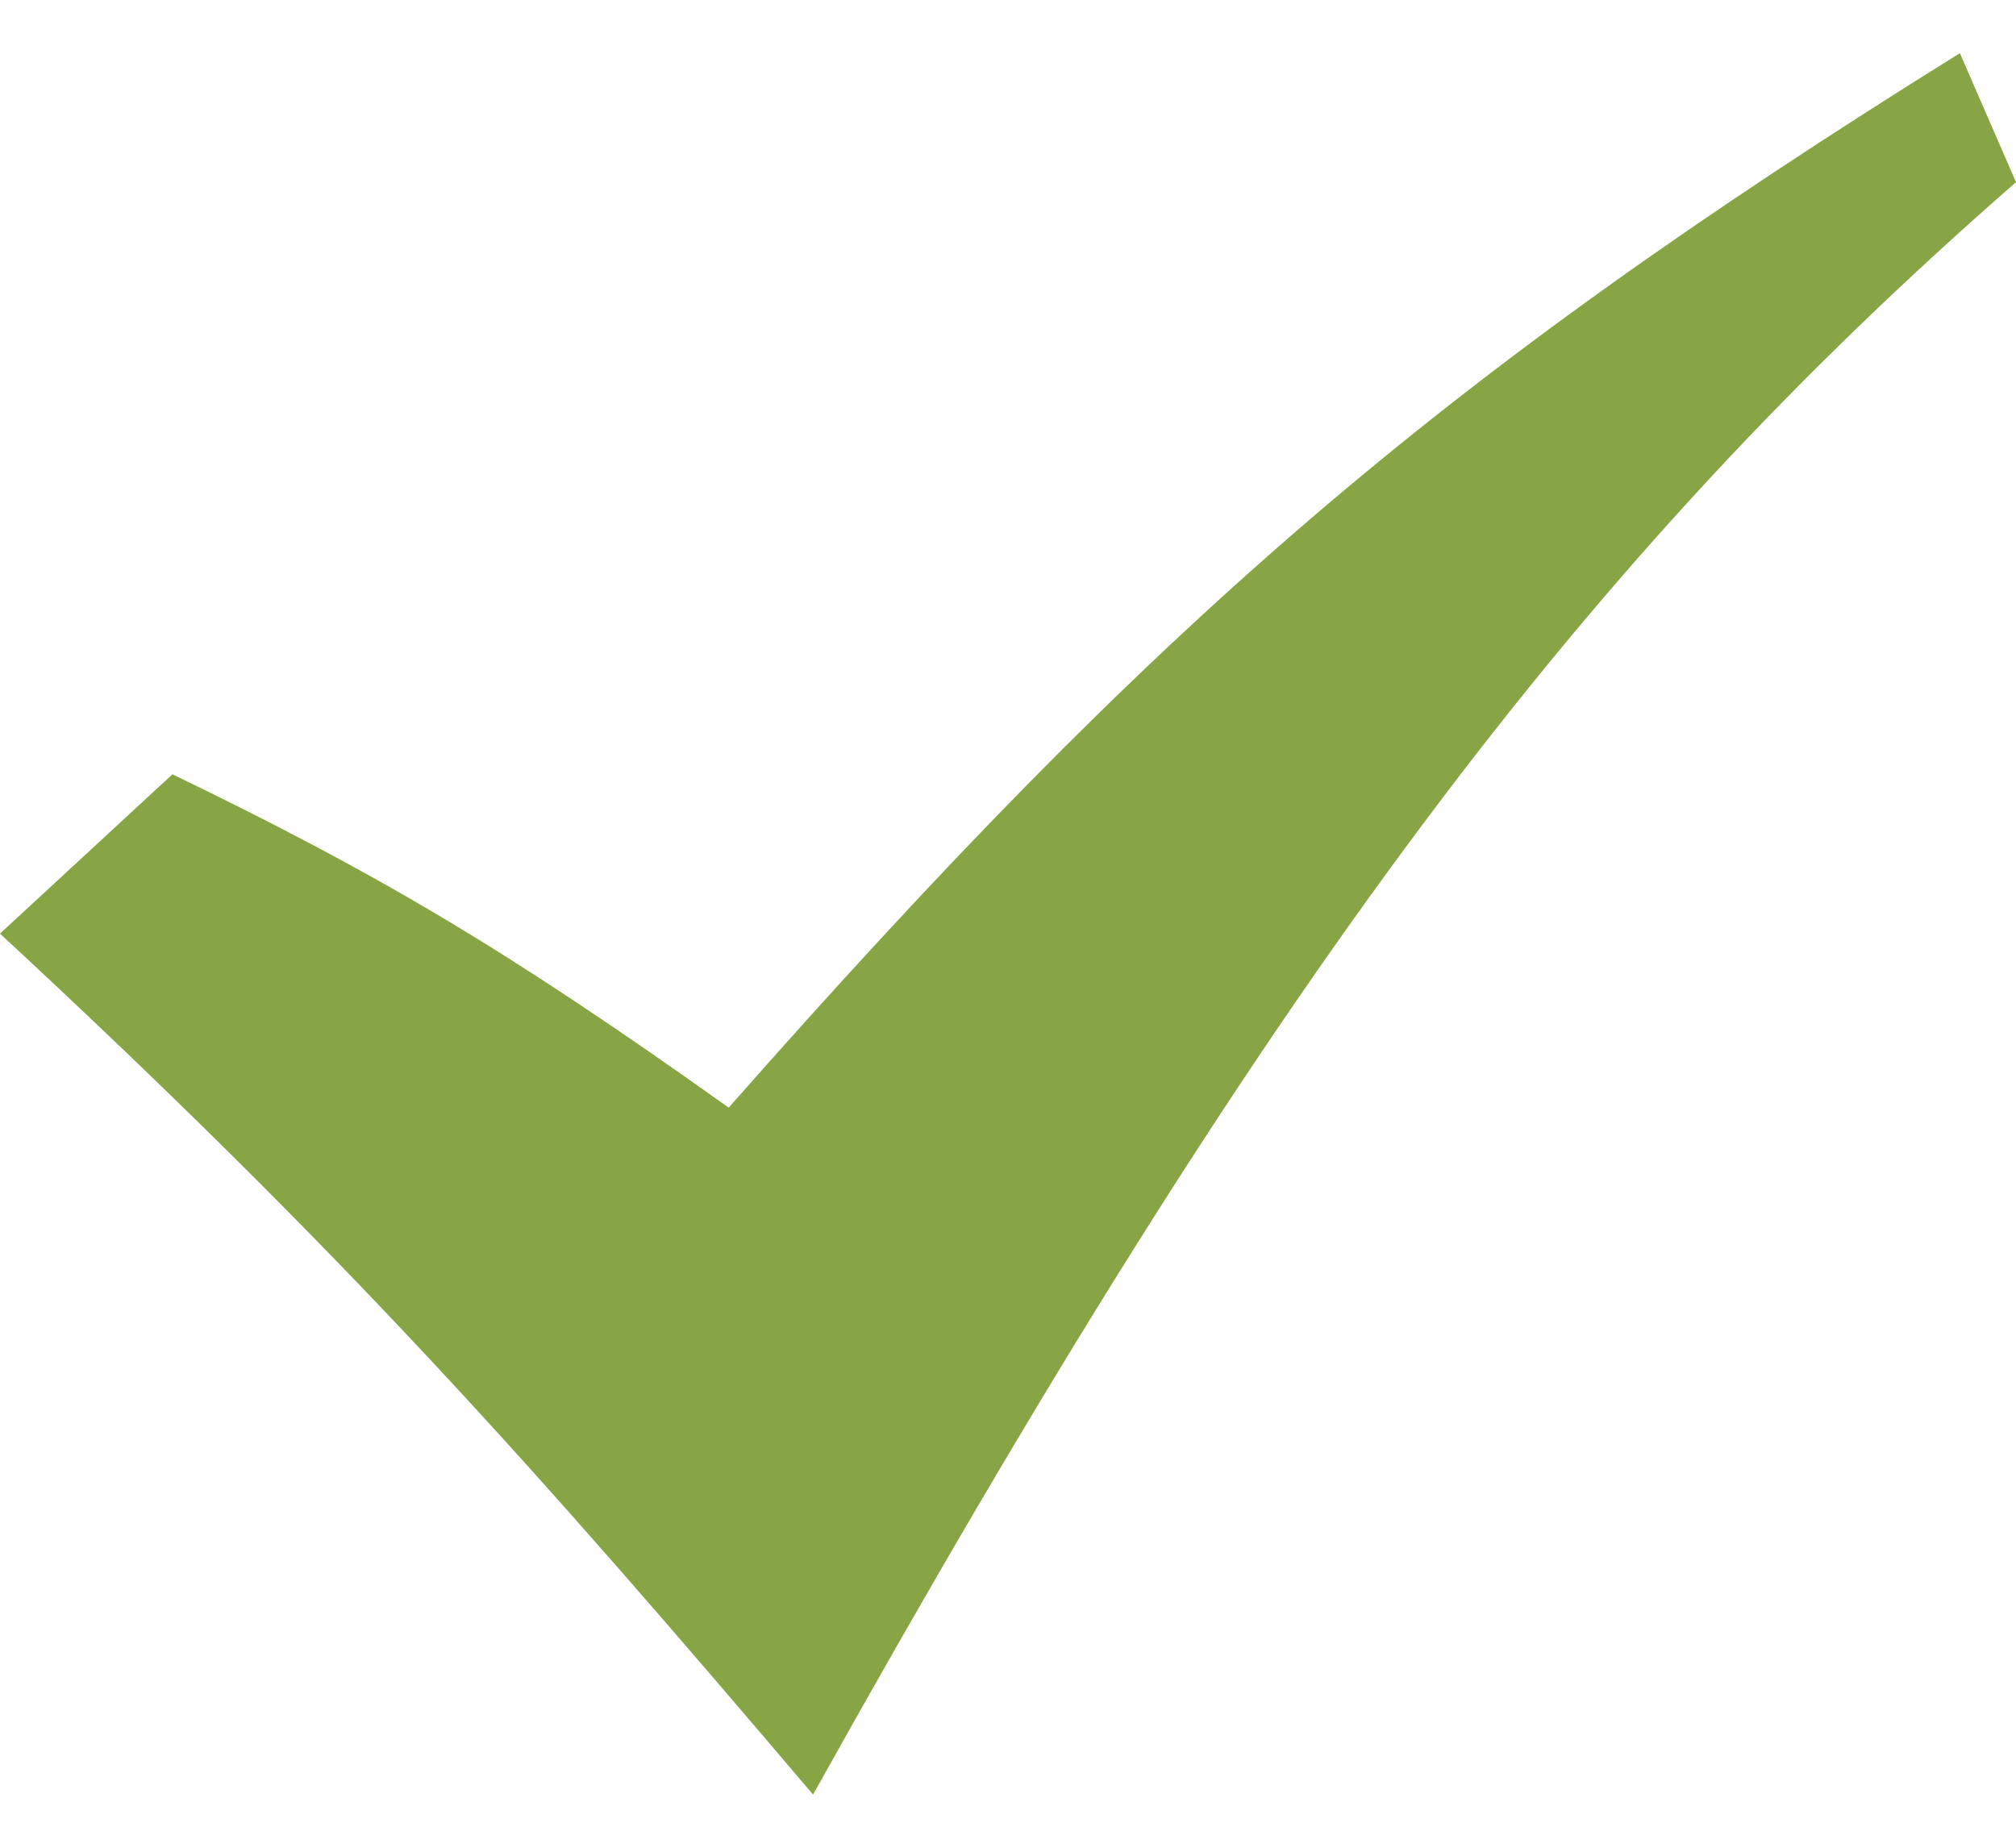 <?xml version="1.0" encoding="UTF-8"?>
<svg width="24px" height="22px" viewBox="0 0 24 22" version="1.1" xmlns="http://www.w3.org/2000/svg" xmlns:xlink="http://www.w3.org/1999/xlink">
    <!-- Generator: Sketch 55.2 (78181) - https://sketchapp.com -->
    <title>iconmonstr-check-mark-9</title>
    <desc>Created with Sketch.</desc>
    <g id="Page-1" stroke="none" stroke-width="1" fill="none" fill-rule="evenodd">
        <g id="iconmonstr-check-mark-9" fill="#87A544" fill-rule="nonzero">
            <path d="M0,11.116 L2.053,9.219 C4.454,10.381 5.977,11.264 8.675,13.188 C13.748,7.431 17.101,4.51 23.332,0.633 L24,2.169 C18.861,6.653 15.098,11.648 9.679,21.367 C6.336,17.431 4.105,14.921 0,11.116 Z" id="Path"></path>
        </g>
    </g>
</svg>